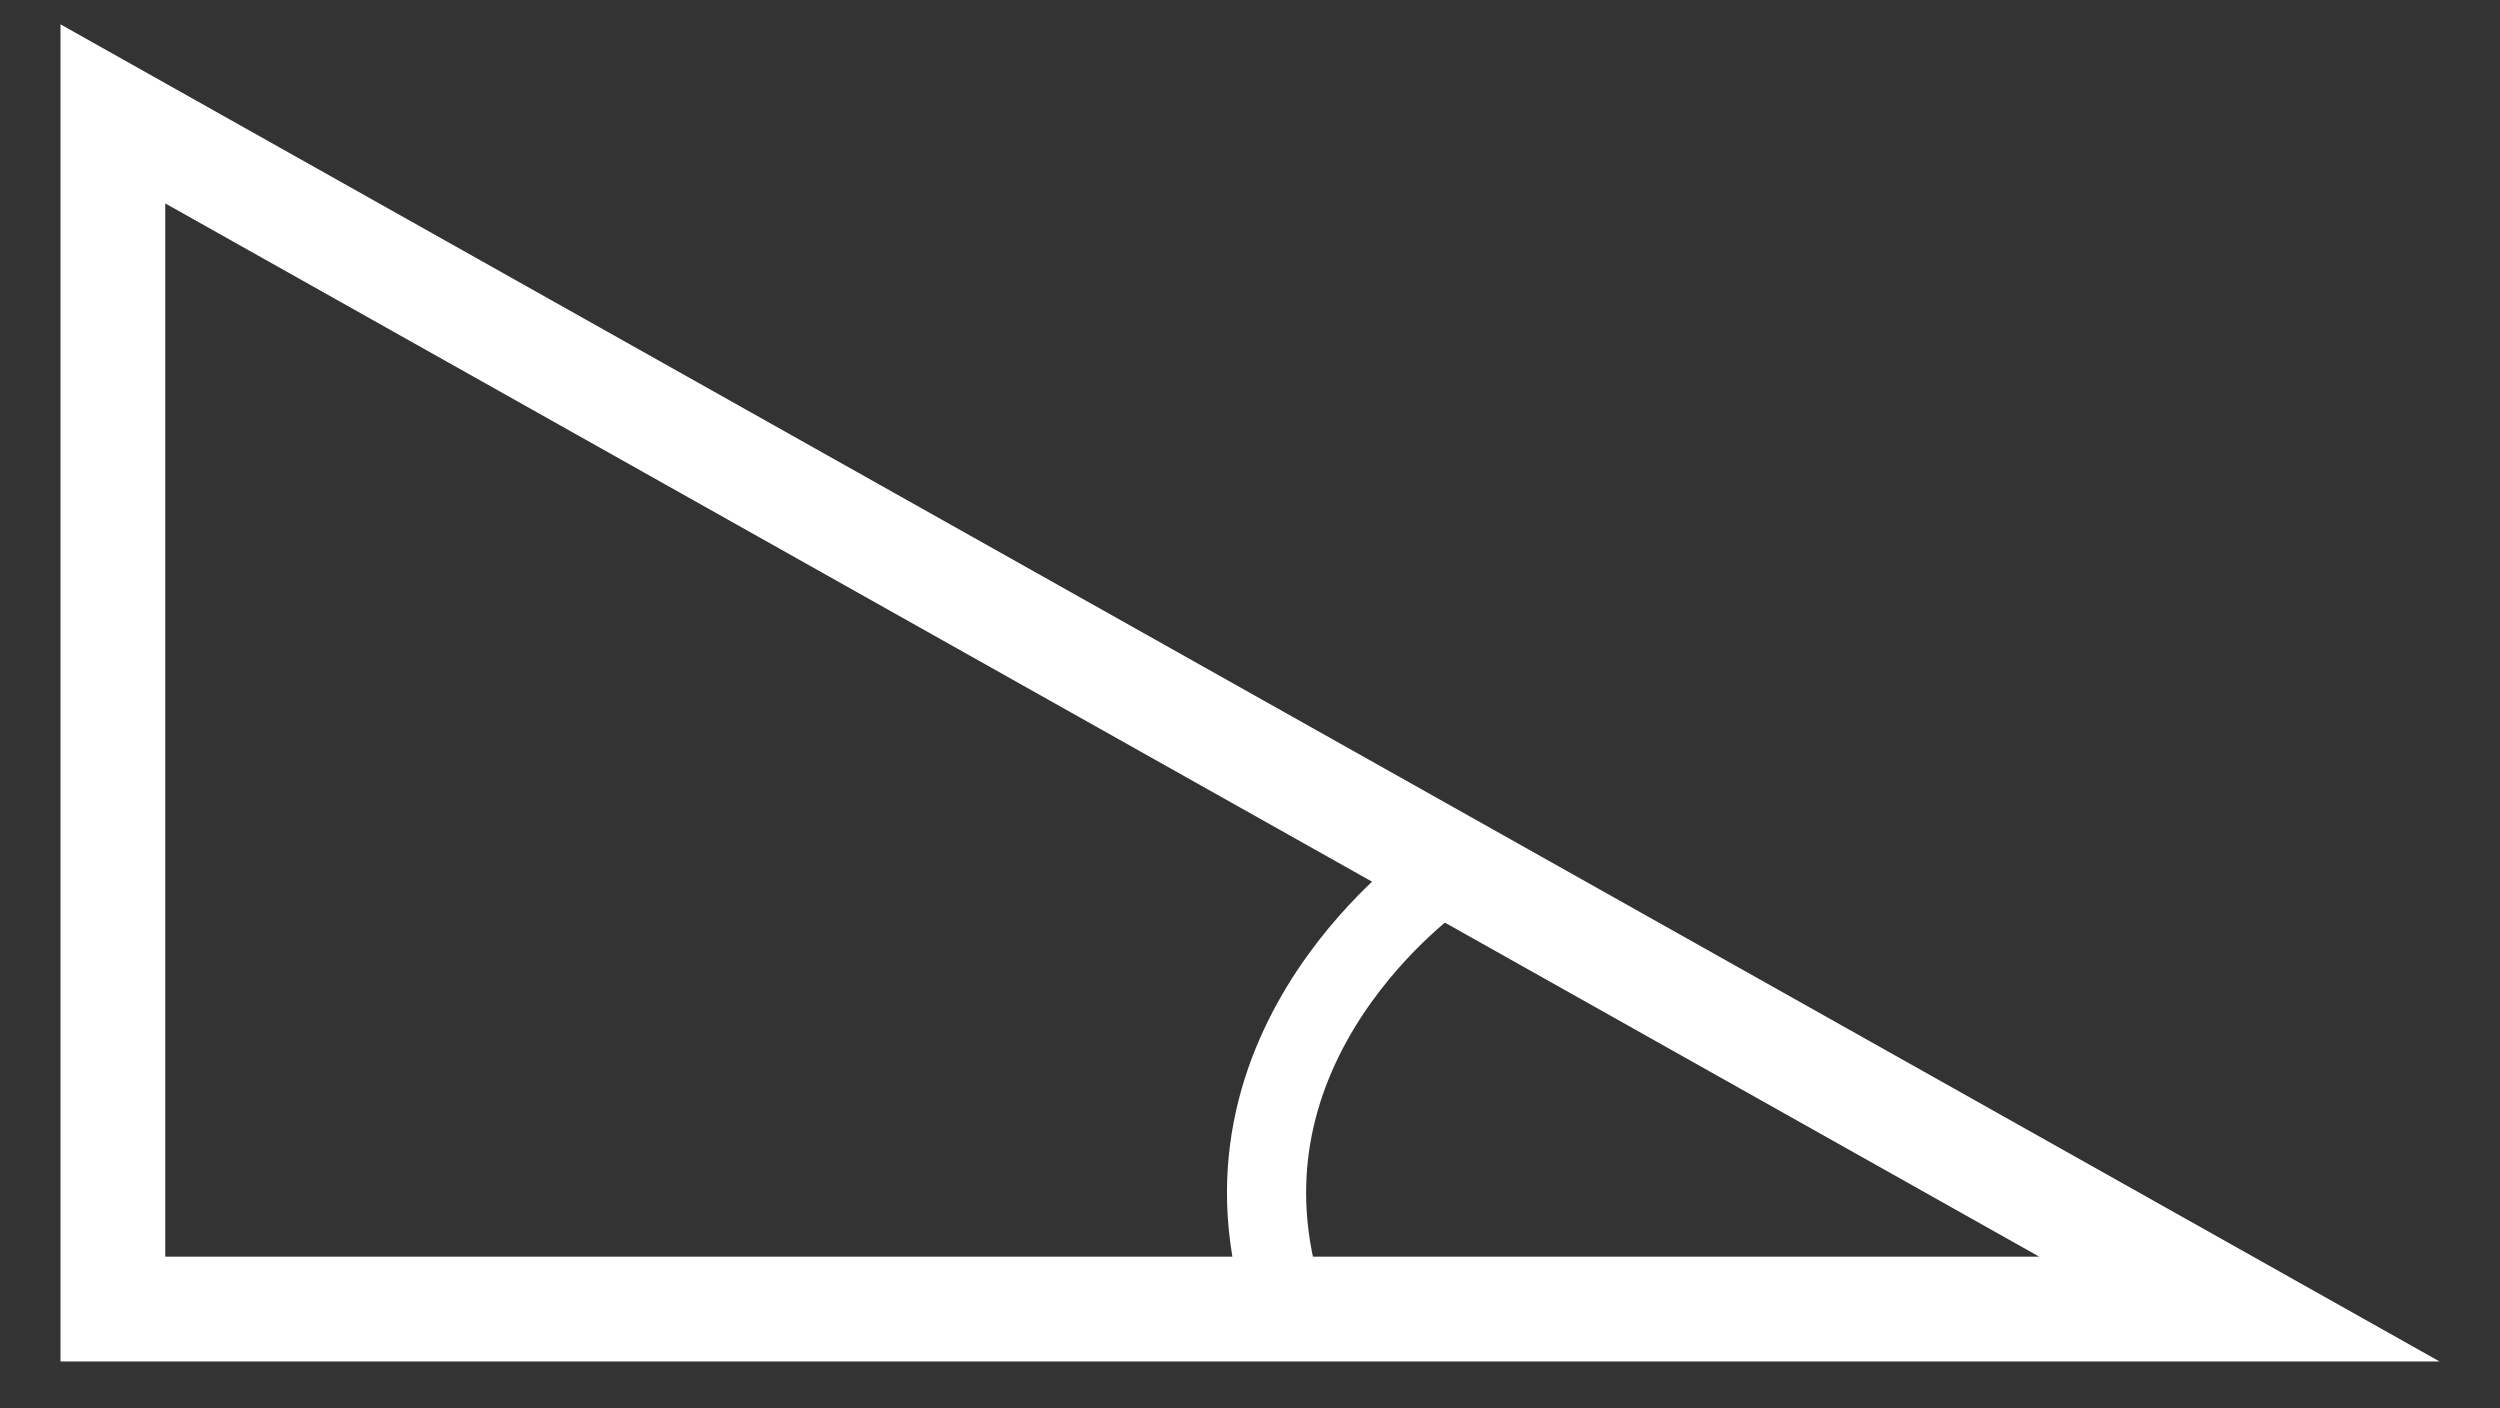 <?xml version="1.0" encoding="utf-8"?>
<!-- Generator: Adobe Illustrator 16.0.0, SVG Export Plug-In . SVG Version: 6.00 Build 0)  -->
<!DOCTYPE svg PUBLIC "-//W3C//DTD SVG 1.1//EN" "http://www.w3.org/Graphics/SVG/1.1/DTD/svg11.dtd">
<svg version="1.1" id="Layer_1" xmlns="http://www.w3.org/2000/svg" xmlns:xlink="http://www.w3.org/1999/xlink" x="0px" y="0px"
	 width="205.333px" height="115.667px" viewBox="0 0 205.333 115.667" enable-background="new 0 0 205.333 115.667"
	 xml:space="preserve">
<rect x="0" y="0" width="205.333" height="115.667" fill="#333333" stroke="none"/>
<g>
	<g>
		<polygon fill="#FFFFFF" points="4.987,8.152 4.987,110.819 4.987,65 		"/>
		<path fill="#FFFFFF" d="M200.364,111.819H4.97V2L200.364,111.819z M13.575,103.214h153.914L13.575,16.708V103.214z"/>
	</g>
</g>
<path fill="none" stroke="#FFFFFF" stroke-width="6.5" stroke-miterlimit="10" d="M118.308,71.935c0,0-20,13.762-12.667,35.548"/>
</svg>
